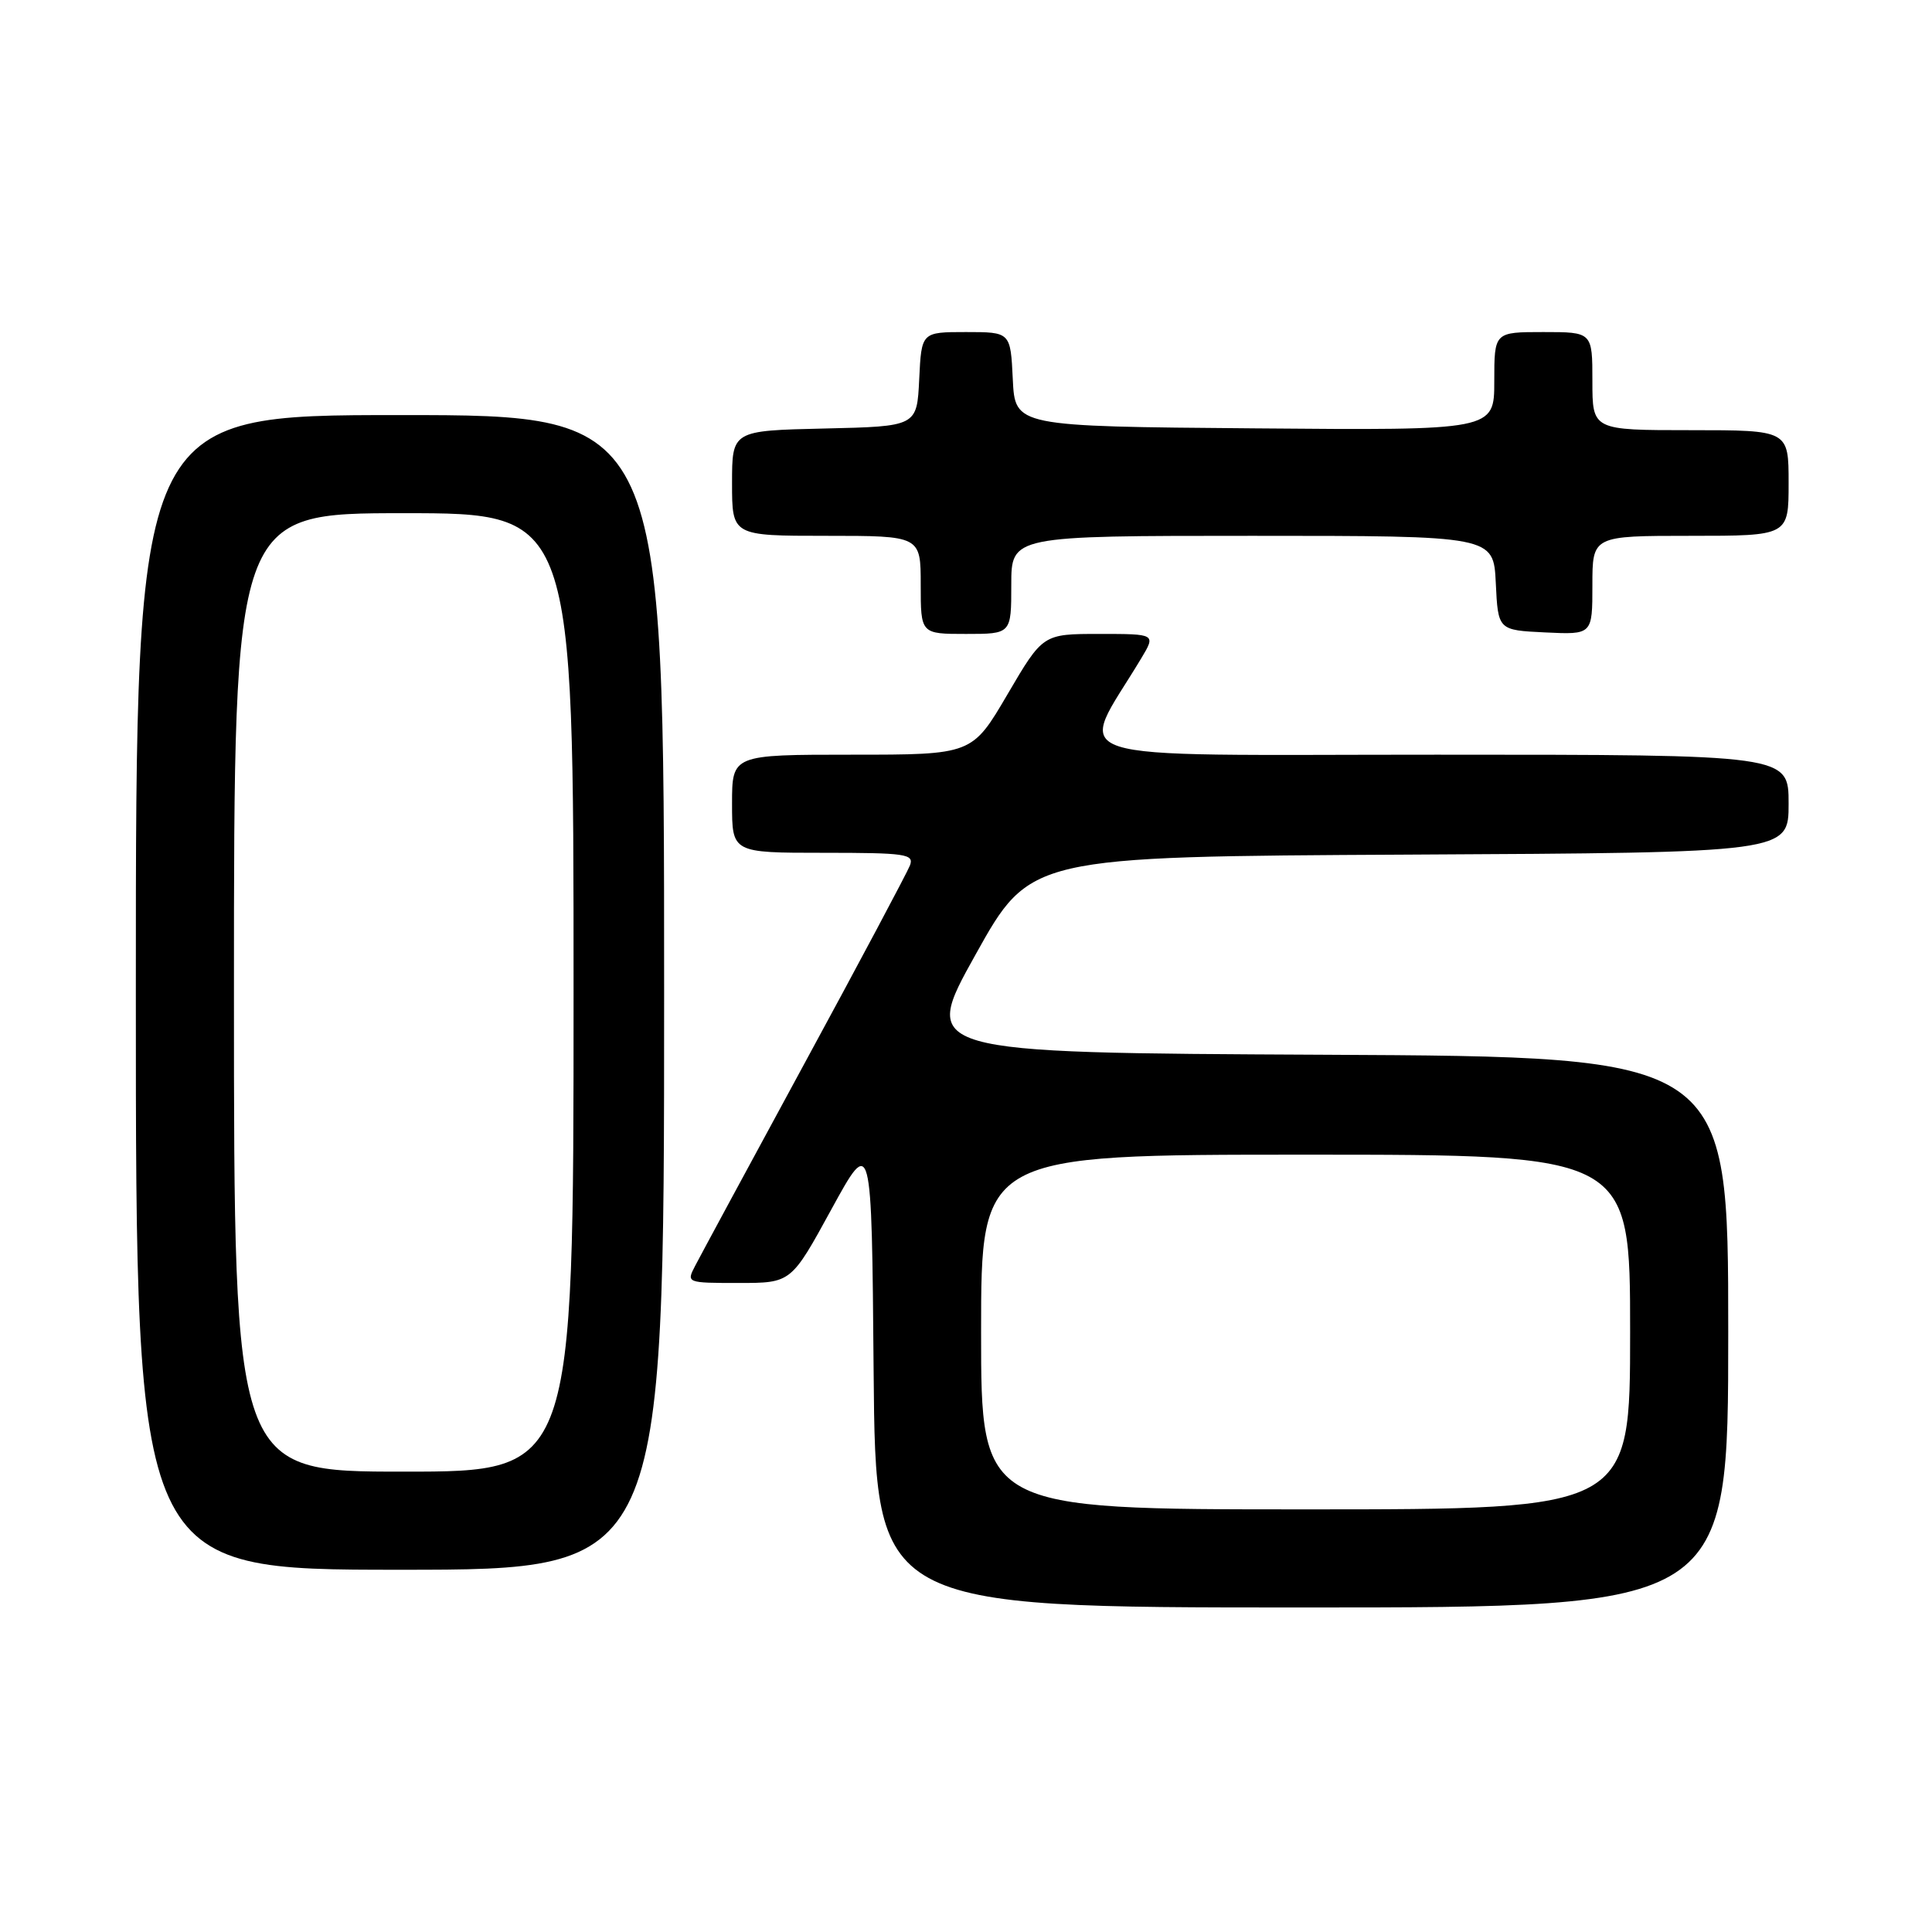 <?xml version="1.0" encoding="UTF-8" standalone="no"?>
<!DOCTYPE svg PUBLIC "-//W3C//DTD SVG 1.1//EN" "http://www.w3.org/Graphics/SVG/1.1/DTD/svg11.dtd" >
<svg xmlns="http://www.w3.org/2000/svg" xmlns:xlink="http://www.w3.org/1999/xlink" version="1.1" viewBox="0 0 256 256">
 <g >
 <path fill="currentColor"
d=" M 229.00 176.51 C 229.00 140.02 229.00 140.02 175.51 139.76 C 122.01 139.50 122.01 139.50 129.26 126.50 C 136.50 113.50 136.50 113.50 186.75 113.24 C 237.00 112.98 237.00 112.98 237.00 106.49 C 237.00 100.00 237.00 100.00 190.40 100.00 C 138.73 100.00 142.77 101.32 151.21 87.25 C 153.16 84.00 153.16 84.00 145.68 84.00 C 138.19 84.00 138.19 84.00 133.50 92.00 C 128.81 100.00 128.81 100.00 112.90 100.00 C 97.00 100.00 97.00 100.00 97.00 106.50 C 97.00 113.00 97.00 113.00 109.11 113.00 C 120.04 113.00 121.15 113.16 120.57 114.68 C 120.21 115.60 113.93 127.42 106.59 140.93 C 99.26 154.44 92.74 166.51 92.10 167.75 C 90.94 169.98 90.99 170.00 97.88 170.00 C 104.83 170.00 104.83 170.00 110.16 160.25 C 115.50 150.50 115.50 150.50 115.76 181.75 C 116.03 213.00 116.03 213.00 172.51 213.00 C 229.00 213.00 229.00 213.00 229.00 176.51 Z  M 88.00 131.50 C 88.00 55.00 88.00 55.00 53.00 55.00 C 18.00 55.00 18.00 55.00 18.00 131.50 C 18.00 208.00 18.00 208.00 53.00 208.00 C 88.00 208.00 88.00 208.00 88.00 131.50 Z  M 134.00 77.50 C 134.00 71.00 134.00 71.00 165.95 71.00 C 197.90 71.00 197.90 71.00 198.20 77.25 C 198.50 83.50 198.50 83.50 204.75 83.80 C 211.00 84.10 211.00 84.10 211.00 77.55 C 211.00 71.00 211.00 71.00 224.00 71.00 C 237.00 71.00 237.00 71.00 237.00 64.00 C 237.00 57.00 237.00 57.00 224.00 57.00 C 211.00 57.00 211.00 57.00 211.00 50.50 C 211.00 44.00 211.00 44.00 204.50 44.00 C 198.00 44.00 198.00 44.00 198.00 50.51 C 198.00 57.03 198.00 57.03 166.25 56.76 C 134.50 56.50 134.50 56.50 134.20 50.25 C 133.90 44.00 133.90 44.00 128.00 44.00 C 122.10 44.00 122.10 44.00 121.80 50.25 C 121.50 56.50 121.50 56.50 109.25 56.78 C 97.00 57.06 97.00 57.06 97.00 64.03 C 97.00 71.00 97.00 71.00 109.50 71.00 C 122.00 71.00 122.00 71.00 122.00 77.50 C 122.00 84.00 122.00 84.00 128.00 84.00 C 134.00 84.00 134.00 84.00 134.00 77.50 Z  M 130.00 176.50 C 130.00 153.00 130.00 153.00 173.00 153.00 C 216.00 153.00 216.00 153.00 216.00 176.50 C 216.00 200.00 216.00 200.00 173.00 200.00 C 130.00 200.00 130.00 200.00 130.00 176.50 Z  M 31.00 131.50 C 31.00 68.00 31.00 68.00 53.50 68.00 C 76.00 68.00 76.00 68.00 76.00 131.50 C 76.00 195.00 76.00 195.00 53.50 195.00 C 31.00 195.00 31.00 195.00 31.00 131.50 Z "/>
</g>
</svg>